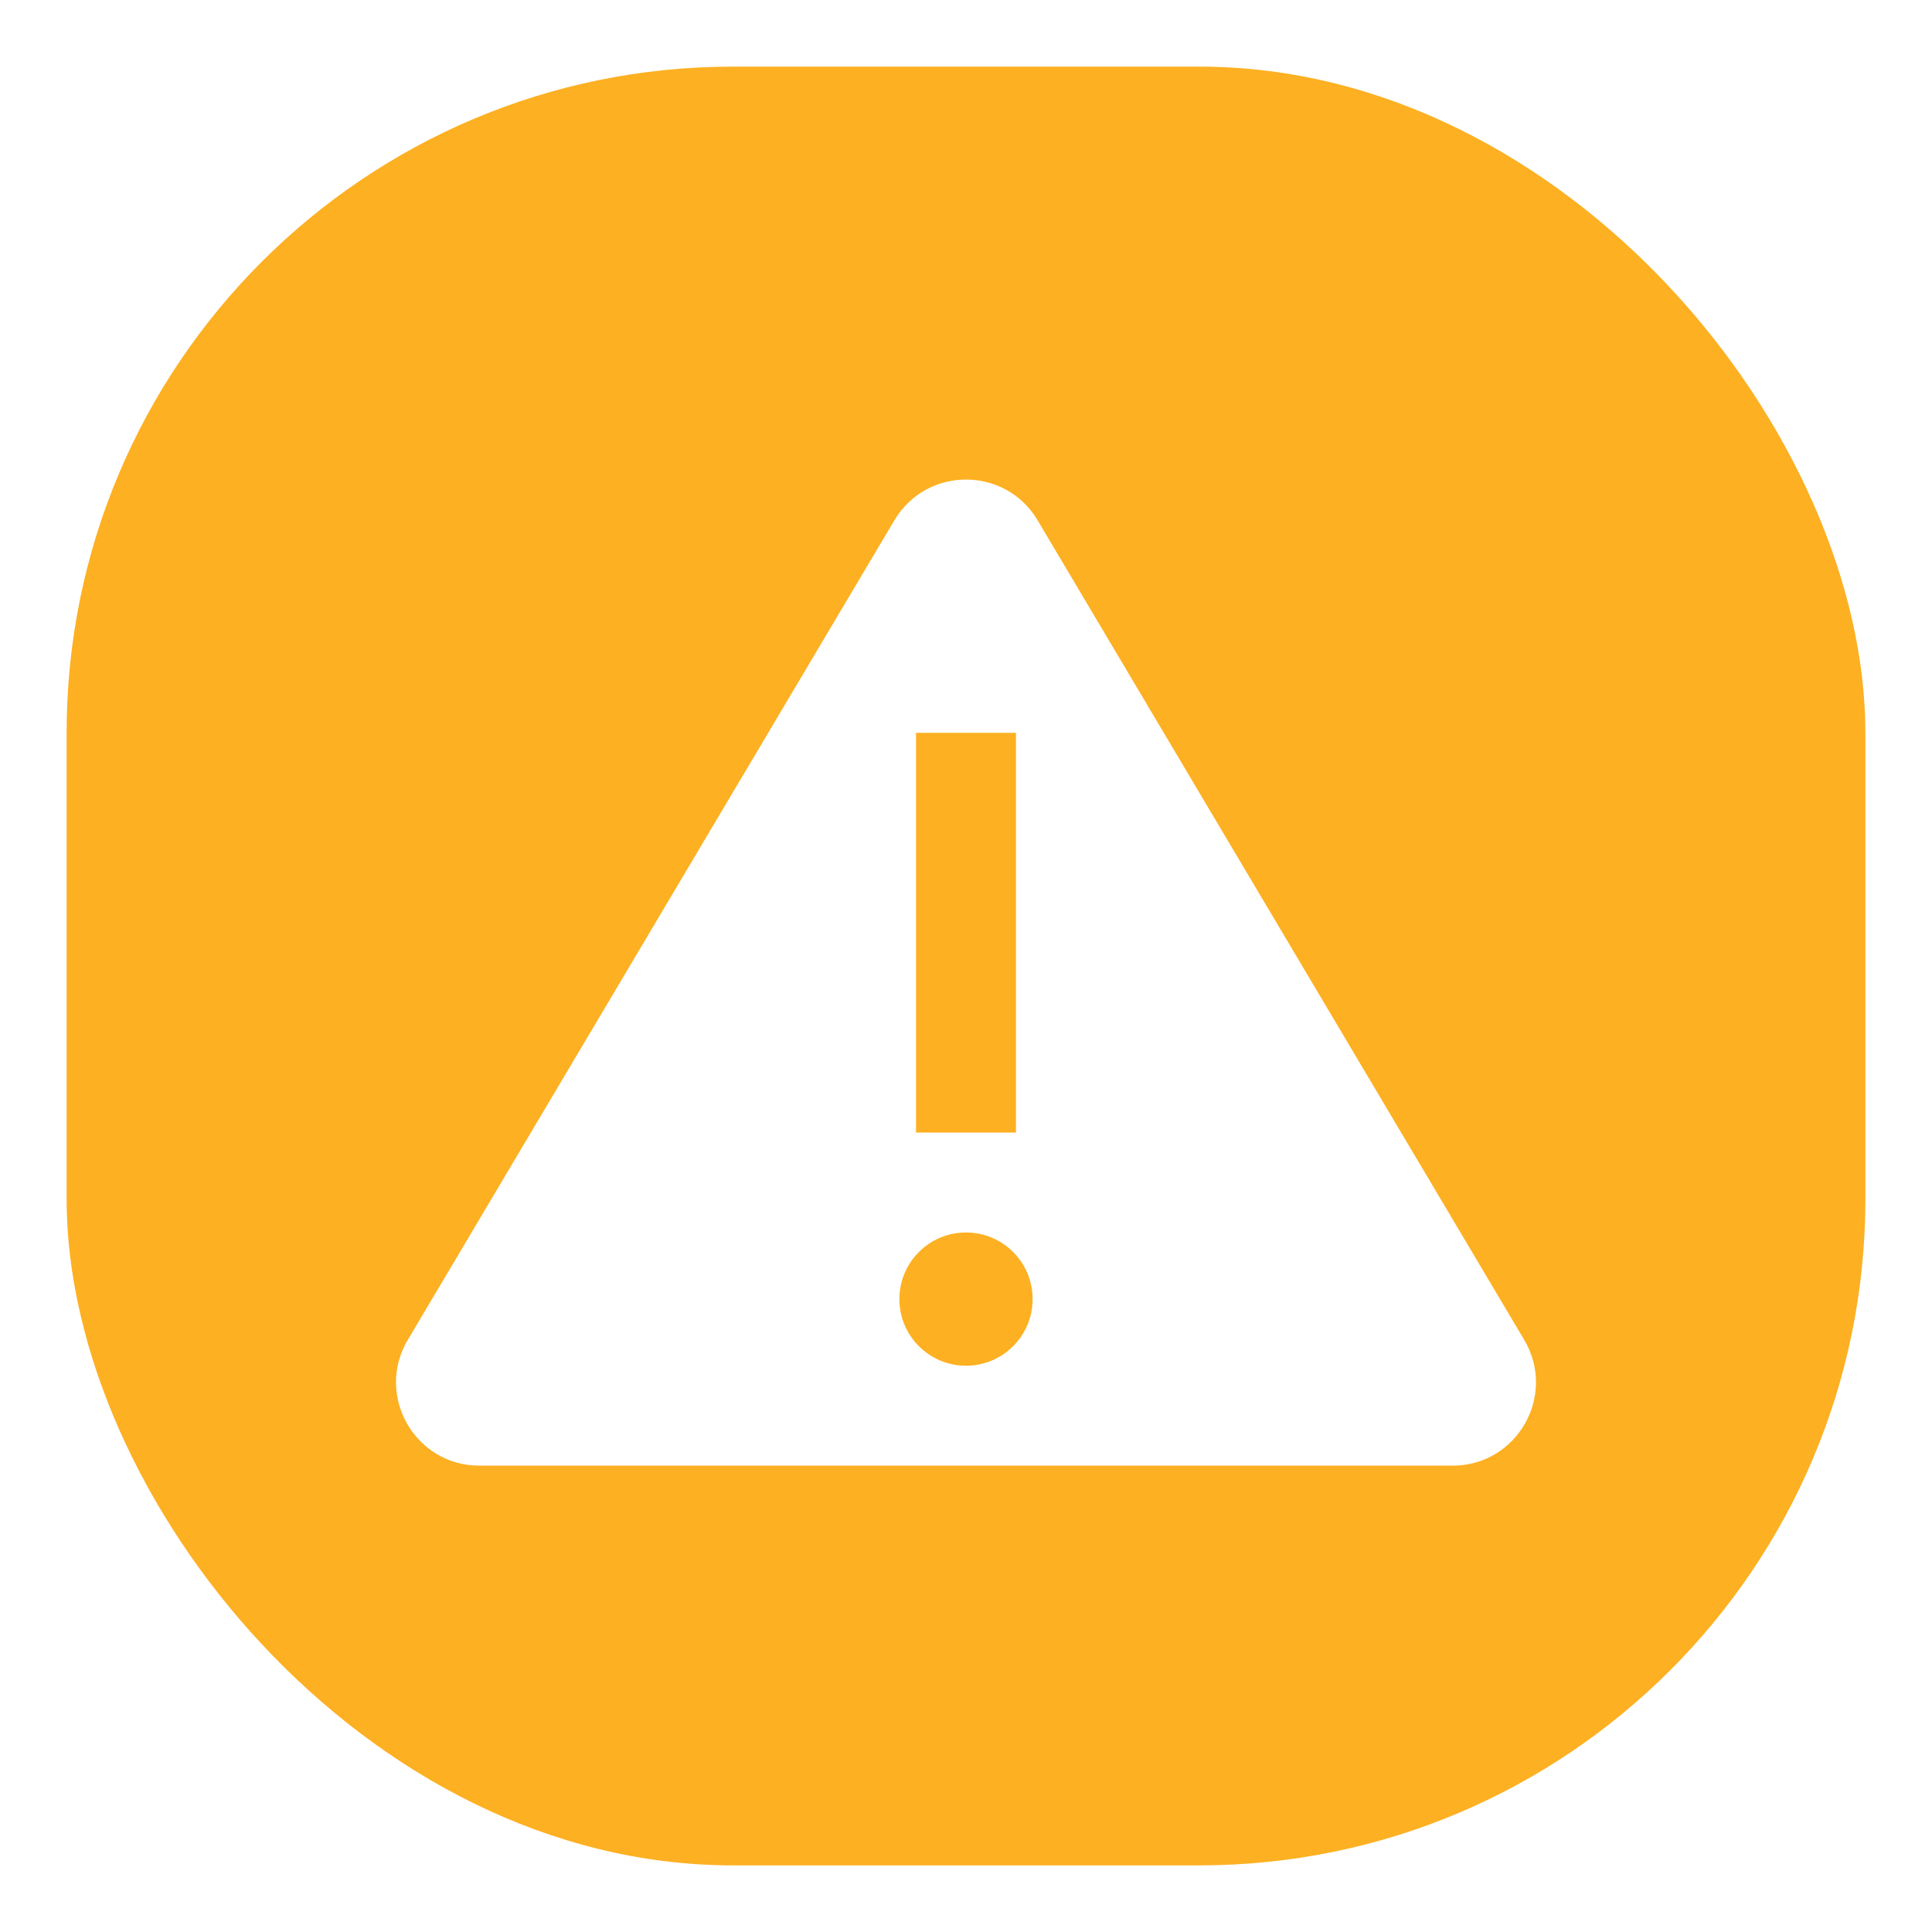 <svg xmlns="http://www.w3.org/2000/svg" width="58" height="58" viewBox="0 0 58 58" fill="none">
  <g filter="url(#filter0_d_307_358)">
    <rect x="2" y="1" width="54" height="54" rx="20" fill="#FDB022"/>
    <path d="M12.242 39.224L26.85 14.62C27.819 12.989 30.181 12.989 31.15 14.62L45.758 39.224C46.747 40.89 45.546 43 43.608 43H14.392C12.454 43 11.253 40.89 12.242 39.224Z" fill="white"/>
    <path d="M30.5 21H27.5V33H30.5V21Z" fill="#FDB022"/>
    <circle cx="29" cy="38" r="2" fill="#FDB022"/>
  </g>
  <defs>
    <filter id="filter0_d_307_358" x="0" y="0" width="58" height="58" filterUnits="userSpaceOnUse" color-interpolation-filters="sRGB">
      <feFlood flood-opacity="0" result="BackgroundImageFix"/>
      <feColorMatrix in="SourceAlpha" type="matrix" values="0 0 0 0 0 0 0 0 0 0 0 0 0 0 0 0 0 0 127 0" result="hardAlpha"/>
      <feOffset dy="1"/>
      <feGaussianBlur stdDeviation="1"/>
      <feComposite in2="hardAlpha" operator="out"/>
      <feColorMatrix type="matrix" values="0 0 0 0 0 0 0 0 0 0 0 0 0 0 0 0 0 0 0.05 0"/>
      <feBlend mode="normal" in2="BackgroundImageFix" result="effect1_dropShadow_307_358"/>
      <feBlend mode="normal" in="SourceGraphic" in2="effect1_dropShadow_307_358" result="shape"/>
    </filter>
  </defs>
</svg>